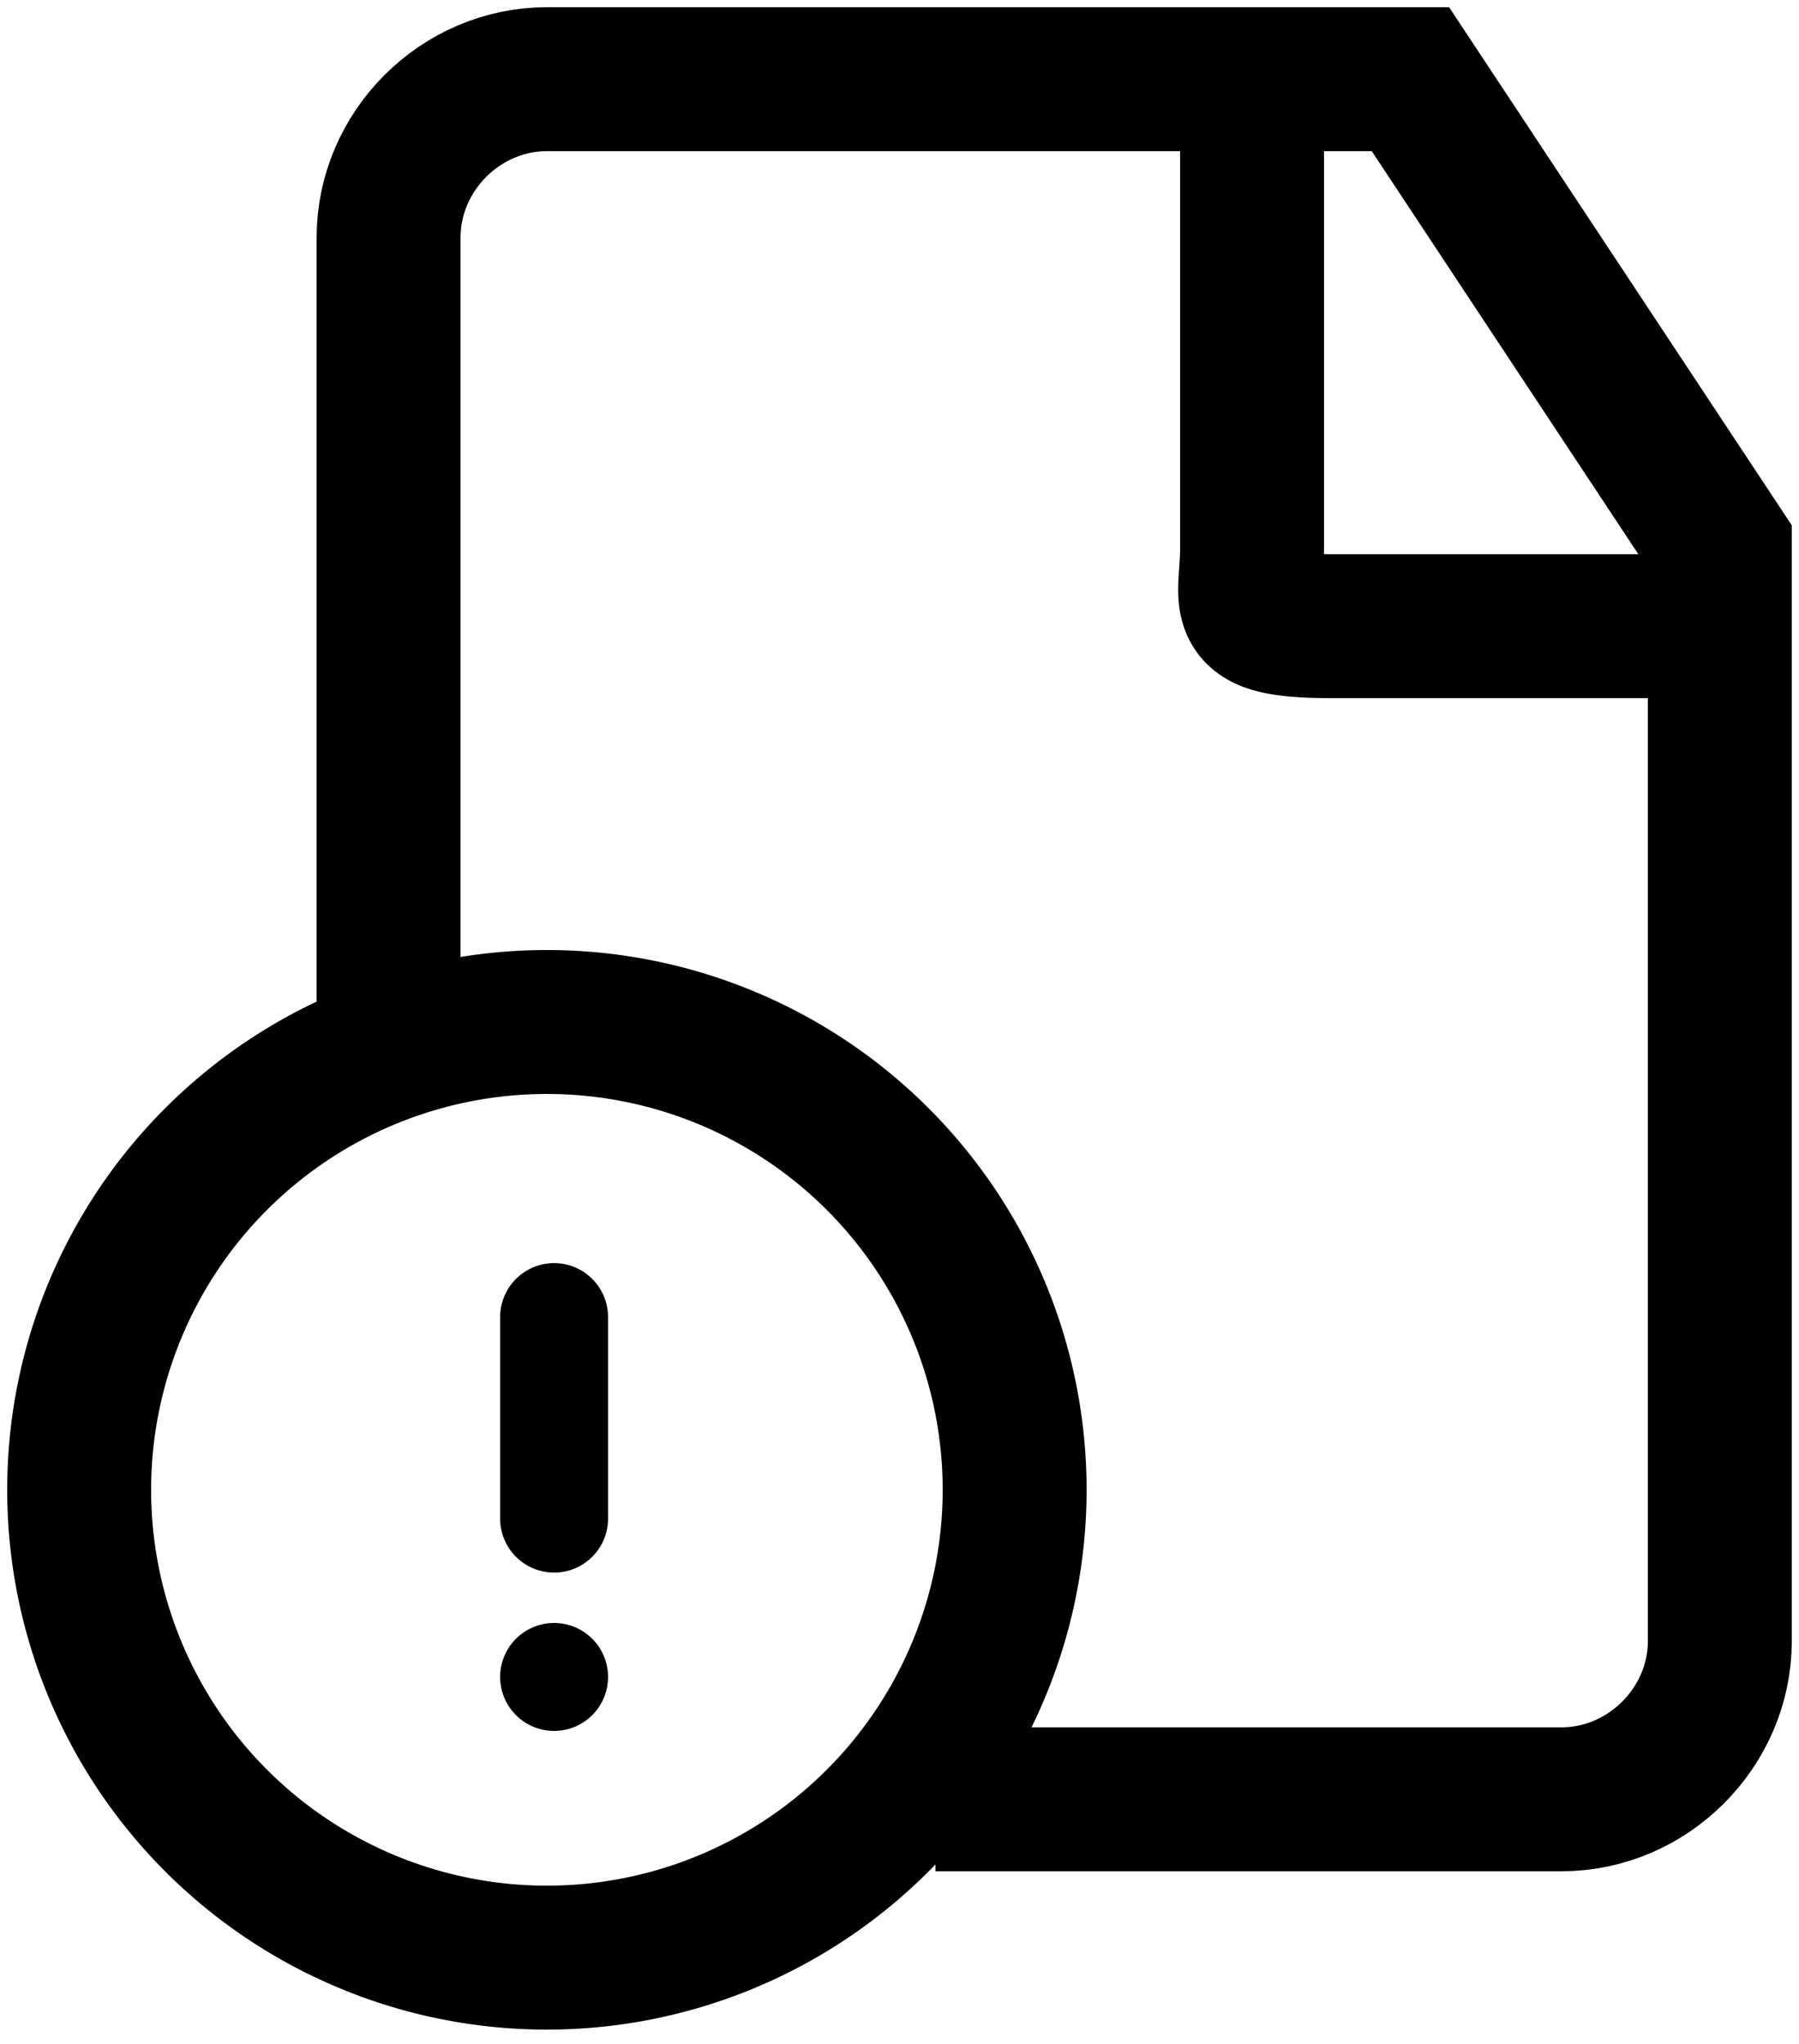 <svg xmlns="http://www.w3.org/2000/svg" xmlns:xlink="http://www.w3.org/1999/xlink" viewBox="0 0 25 28.4"><g transform="translate(-1008 -591)"><path d="M1015.7 609.3v2.8m0 2.2h0" fill="none" stroke="currentColor" stroke-width="1.5" stroke-linecap="round"/><defs><path id="document-warning_svg__a" d="M1008 591h25v28.3h-25z"/></defs><clipPath id="document-warning_svg__b"><use xlink:href="#document-warning_svg__a"/></clipPath><g clip-path="url(#document-warning_svg__b)" fill="none" stroke="currentColor" stroke-width="2"><path d="M1013.4 605.1v-10.8c0-1.2 1-2.2 2.2-2.2h12l4.3 6.5v15.2c0 1.2-1 2.2-2.2 2.2h-8.7"/><path d="M1025.4 592.1v6.5c0 .8-.3 1.1 1.1 1.1h5.1m-16 18.5a6.5 6.5 0 100-13 6.5 6.5 0 100 13z"/></g></g></svg>